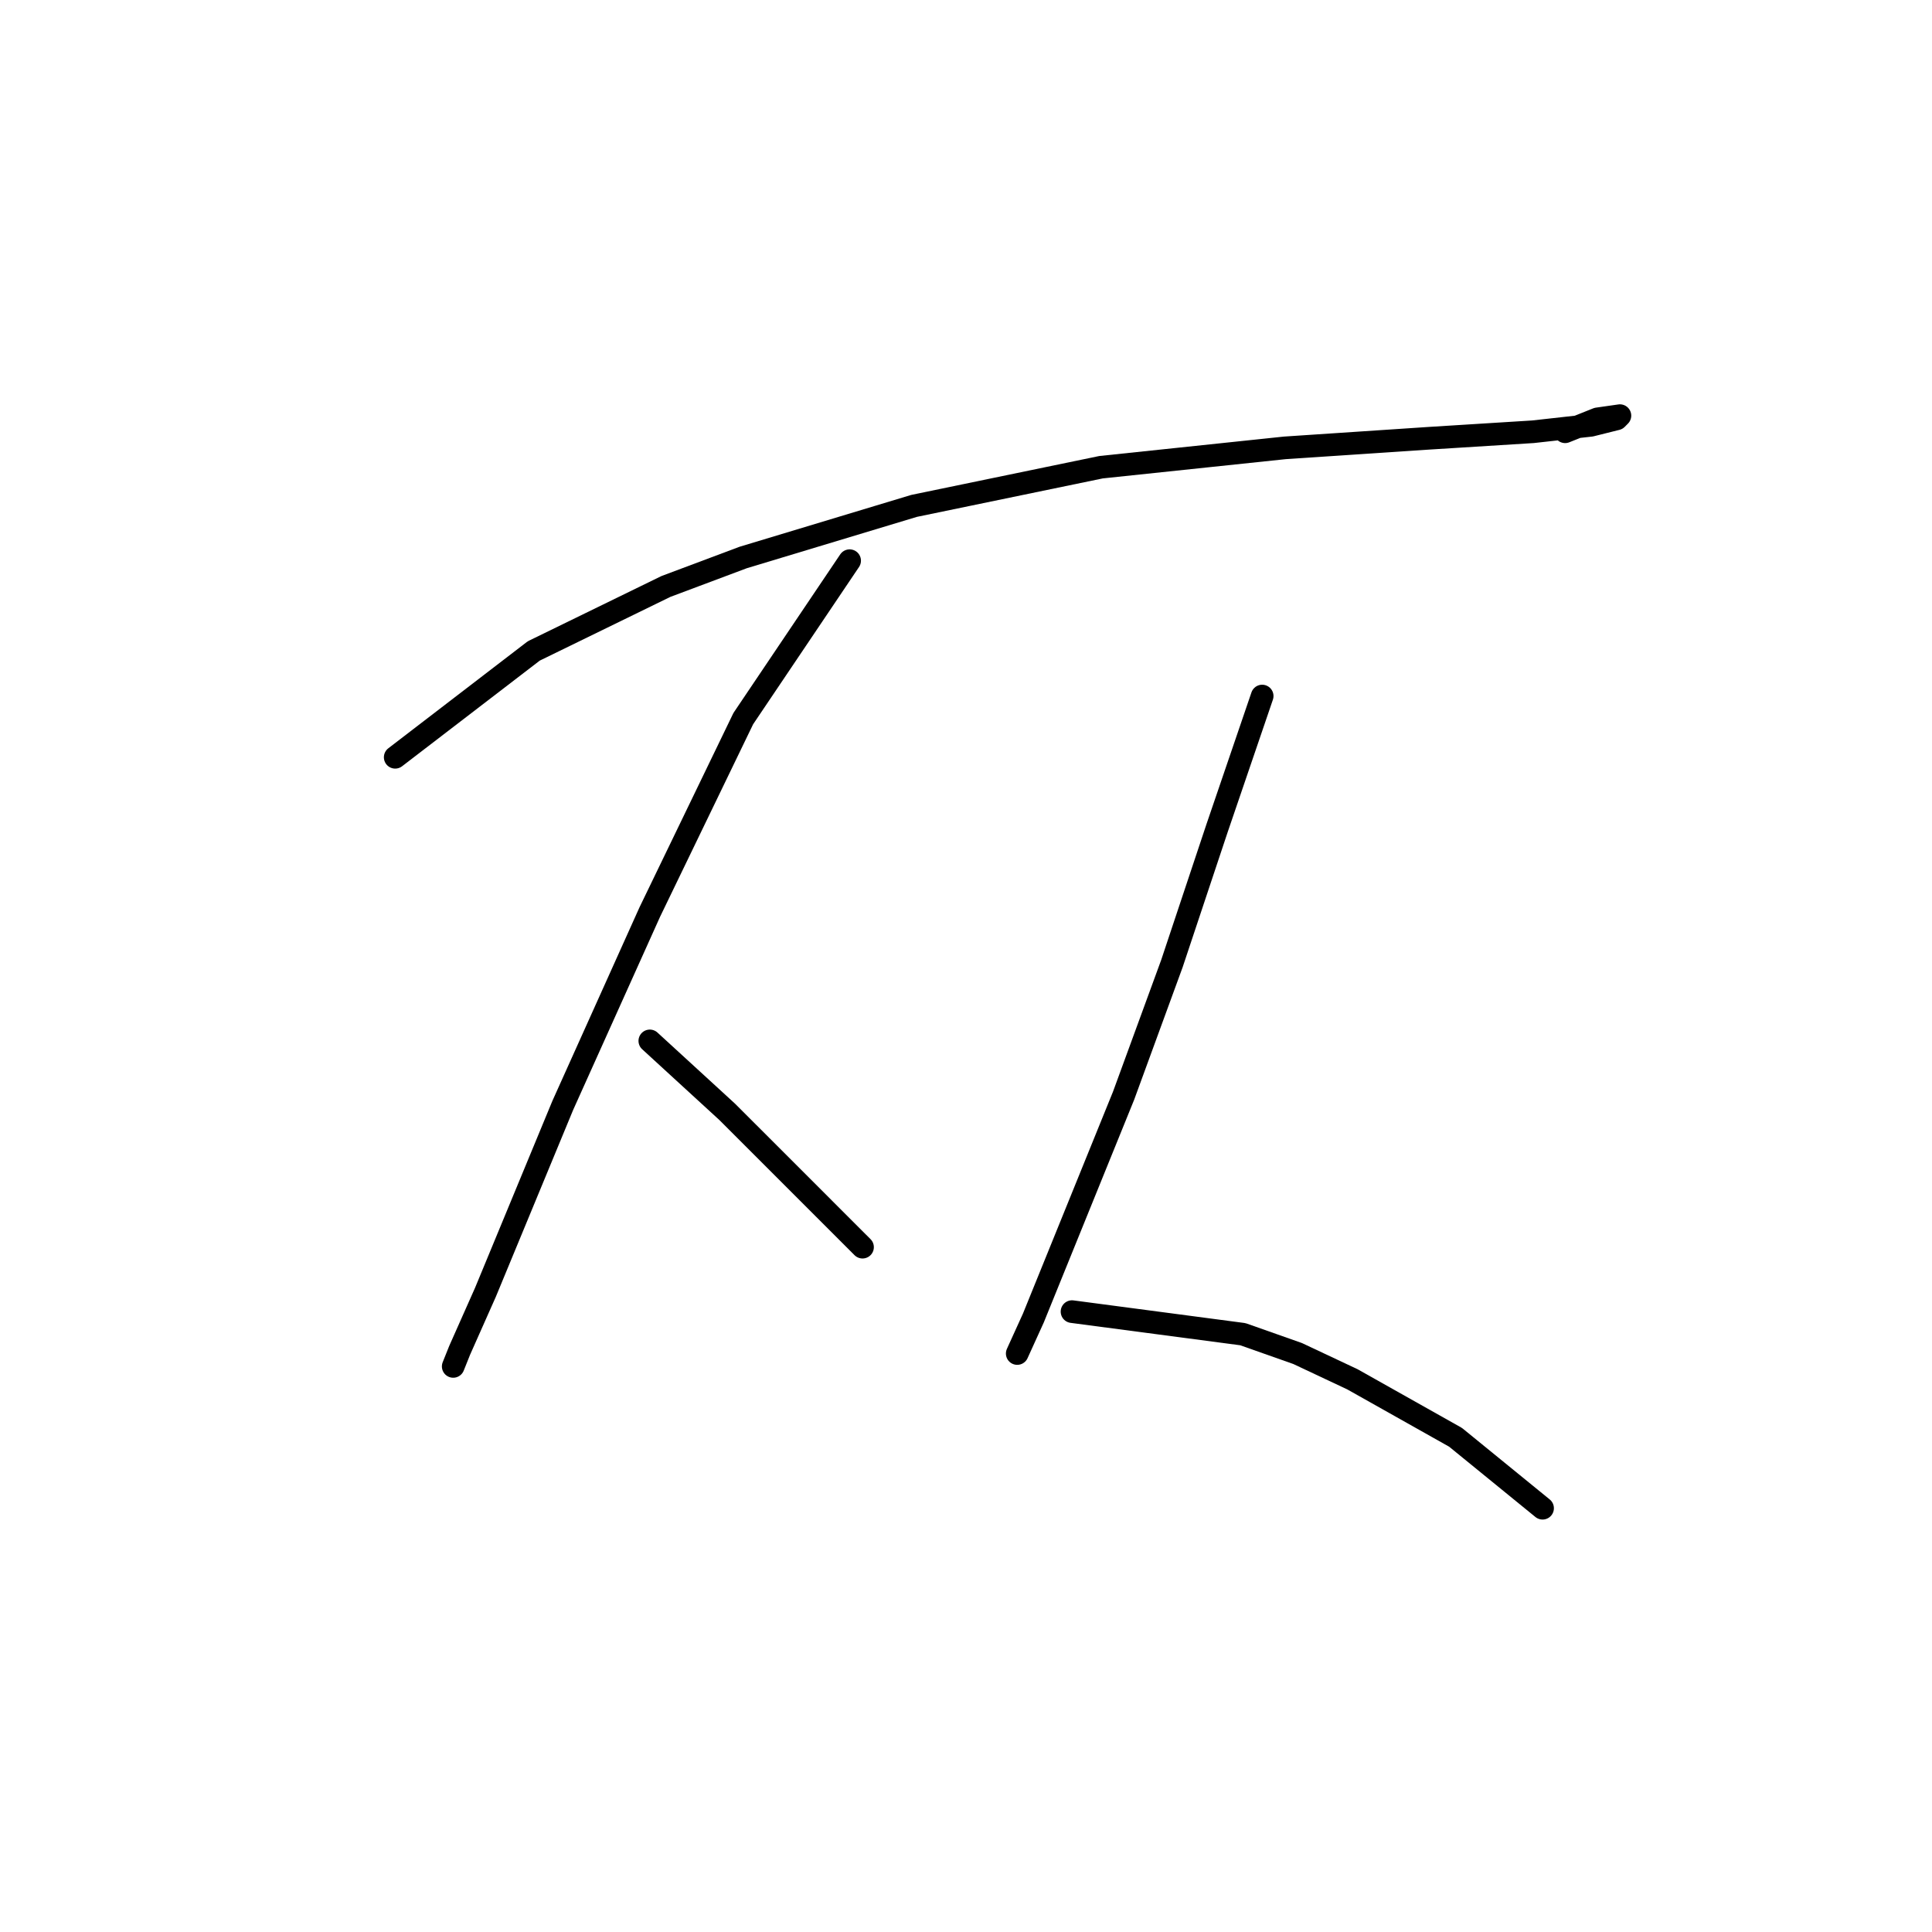 <?xml version="1.0" standalone="no"?>
    <svg width="256" height="256" xmlns="http://www.w3.org/2000/svg" version="1.1">
    <polyline stroke="black" stroke-width="3" stroke-linecap="round" fill="transparent" stroke-linejoin="round" points="52.366 100.343 70.73 86.251 88.239 77.709 98.489 73.866 121.123 67.033 145.892 61.908 170.234 59.346 189.452 58.065 203.117 57.211 210.804 56.357 214.221 55.503 214.648 55.075 211.659 55.503 207.388 57.211 207.388 57.211 " />
        <polyline stroke="black" stroke-width="3" stroke-linecap="round" fill="transparent" stroke-linejoin="round" points="112.581 74.293 98.489 95.219 86.104 120.842 74.573 146.466 64.324 171.235 60.908 178.922 60.053 181.057 60.053 181.057 " />
        <polyline stroke="black" stroke-width="3" stroke-linecap="round" fill="transparent" stroke-linejoin="round" points="86.104 137.924 96.353 147.32 99.77 150.736 109.165 160.131 112.154 163.121 114.29 165.256 114.29 165.256 " />
        <polyline stroke="black" stroke-width="3" stroke-linecap="round" fill="transparent" stroke-linejoin="round" points="167.245 92.229 161.266 109.739 158.276 118.707 155.287 127.675 148.881 145.184 136.924 174.651 134.788 179.349 134.788 179.349 " />
        <polyline stroke="black" stroke-width="3" stroke-linecap="round" fill="transparent" stroke-linejoin="round" points="142.048 173.797 164.682 176.787 171.942 179.349 179.202 182.765 192.868 190.452 204.399 199.848 204.399 199.848 " />
        </svg>